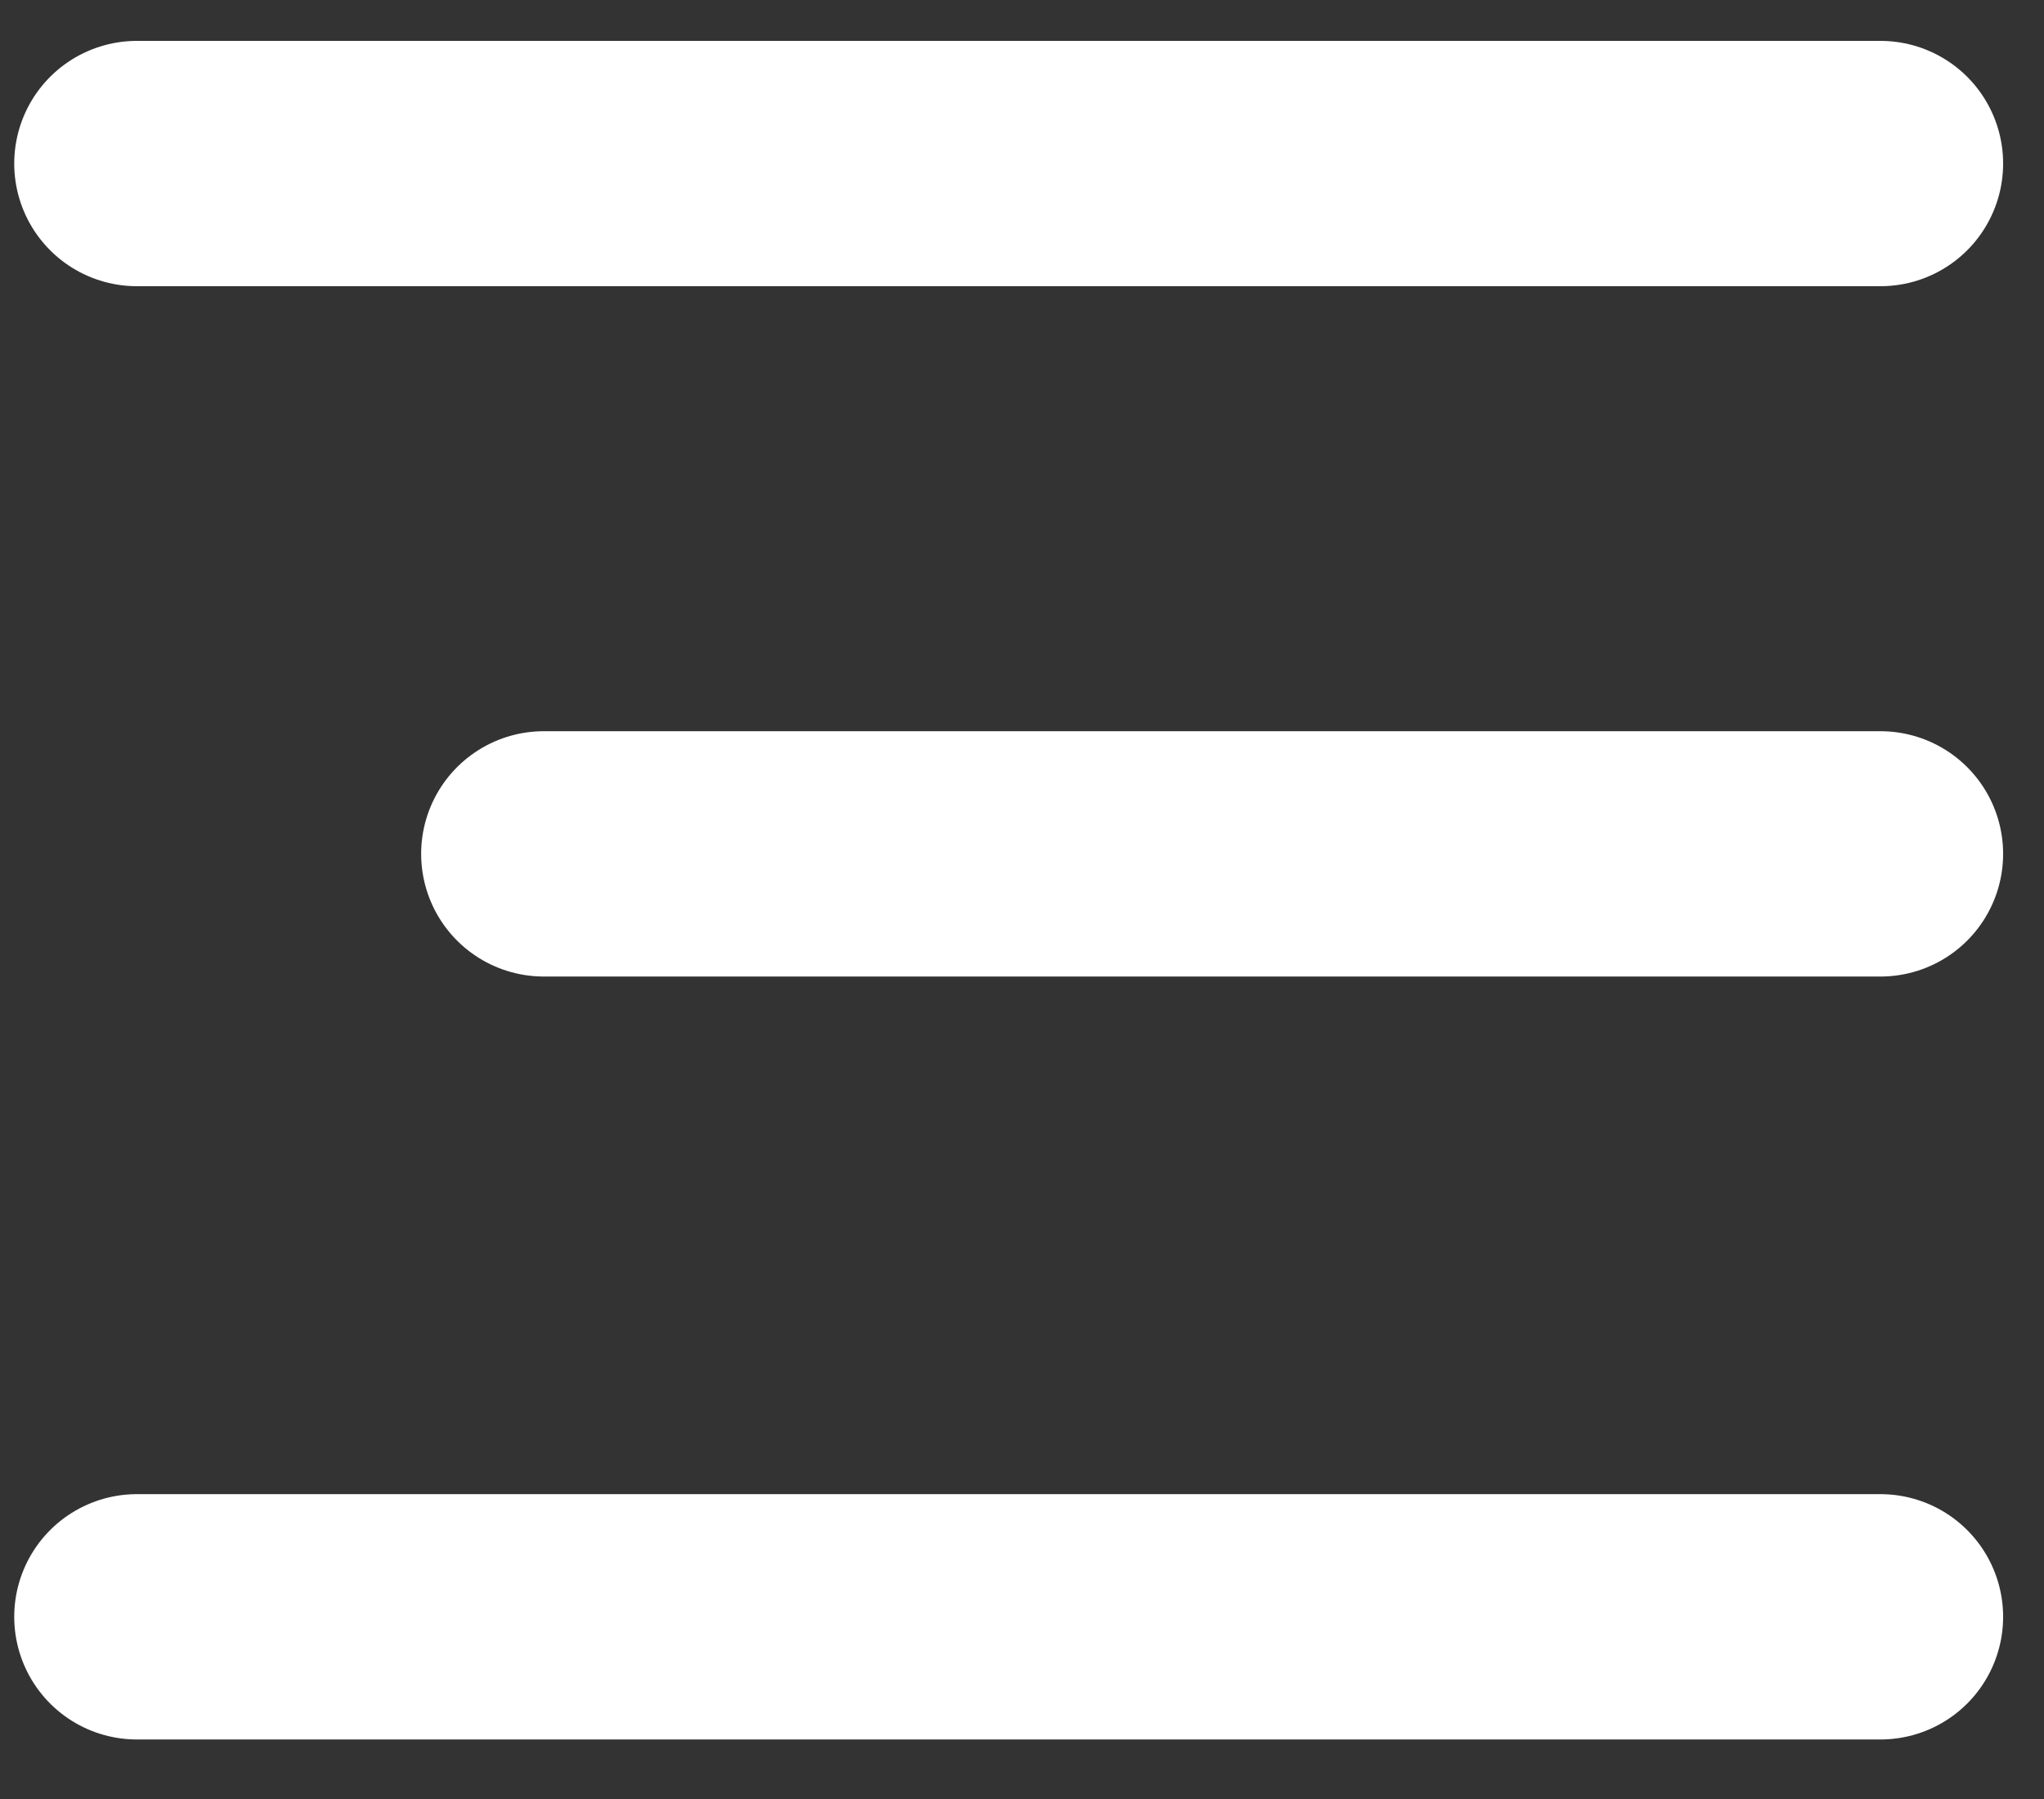 <svg width="25" height="22" viewBox="0 0 25 22" fill="none" xmlns="http://www.w3.org/2000/svg">
<rect x="0" y="0" width="25" height="22" fill="#333333" stroke="none"/>
<path d="M6.651 10.442H23M1.674 19.772H23M1.674 2H23" stroke="white" stroke-width="3" stroke-linecap="round"/>
</svg>
